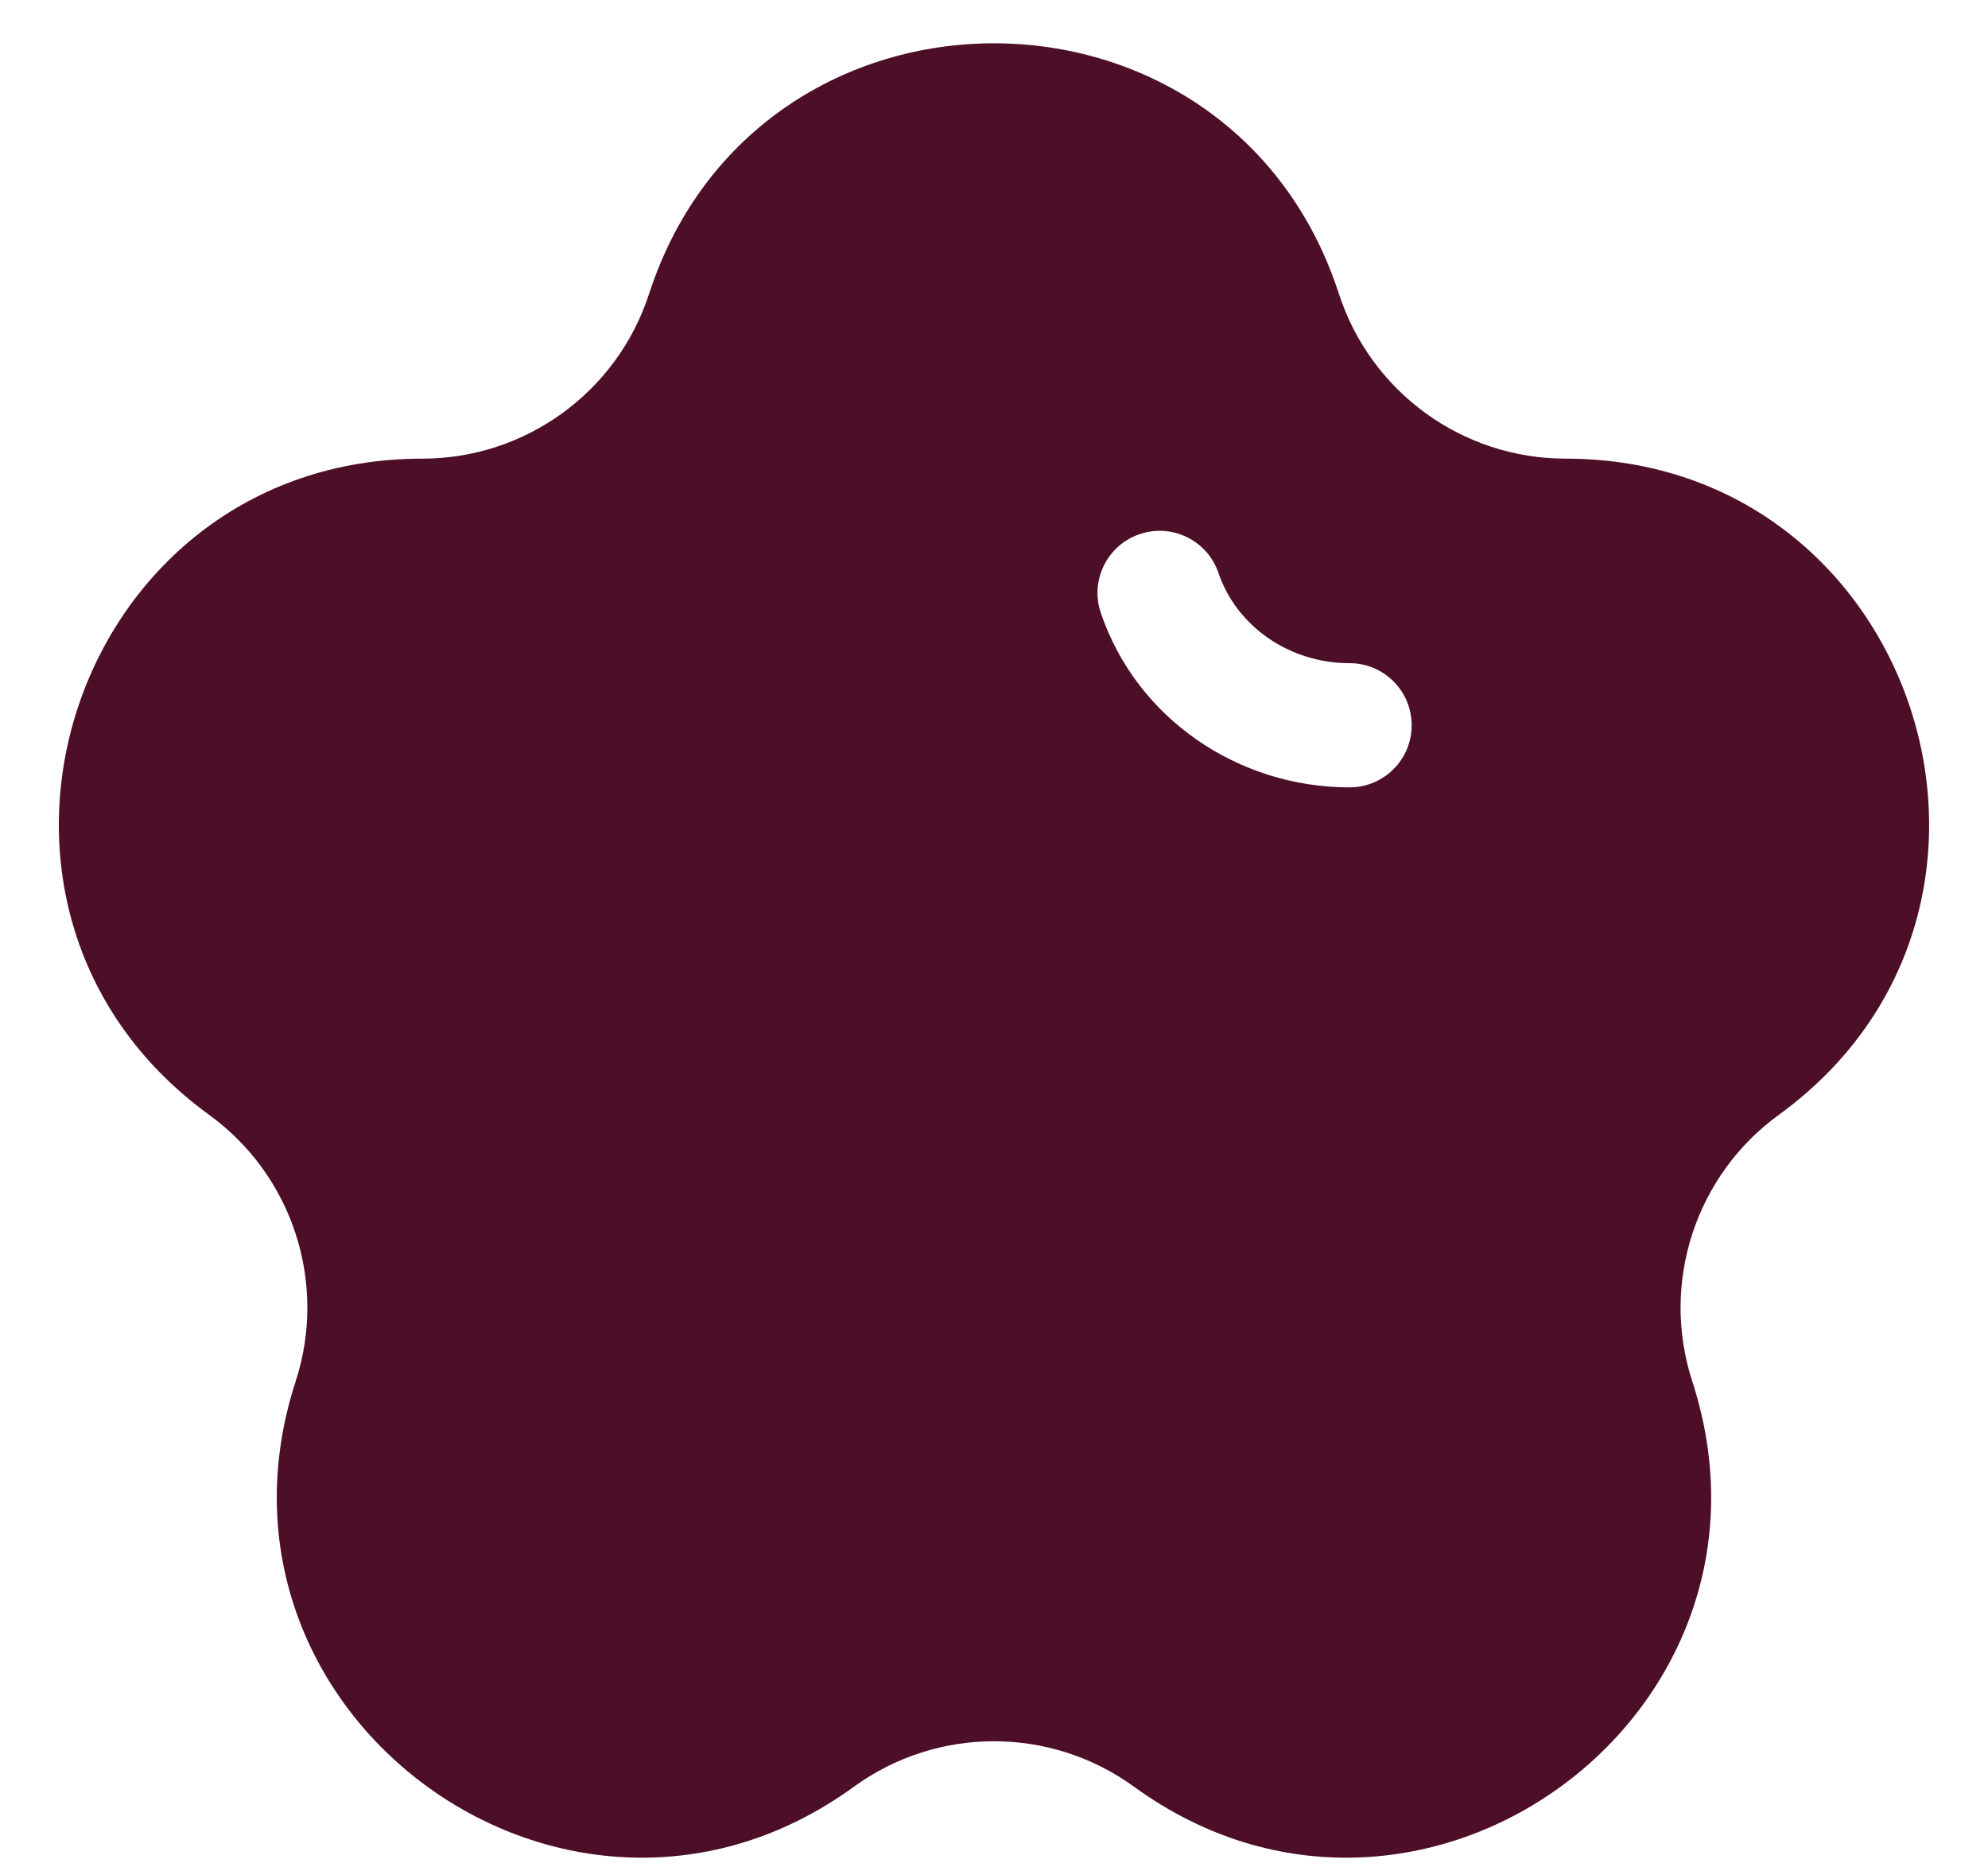 <svg width="33" height="31" viewBox="0 0 33 31" fill="none" xmlns="http://www.w3.org/2000/svg">
<g id="Star 1">
<path id="Vector" fill-rule="evenodd" clip-rule="evenodd" d="M10.774 4.879C12.576 -0.668 20.423 -0.668 22.226 4.879C22.756 6.51 24.275 7.614 25.99 7.614C31.823 7.614 34.248 15.077 29.529 18.506C28.142 19.513 27.561 21.3 28.091 22.931C29.893 28.478 23.545 33.09 18.826 29.662C17.439 28.654 15.56 28.654 14.173 29.662C9.455 33.09 3.106 28.478 4.908 22.931C5.438 21.3 4.858 19.513 3.47 18.506C-1.248 15.077 1.177 7.614 7.009 7.614C8.724 7.614 10.244 6.51 10.774 4.879ZM20.226 9.512C20.044 8.973 19.458 8.684 18.919 8.867C18.379 9.049 18.09 9.635 18.273 10.174C18.866 11.924 20.547 13.071 22.402 13.071C22.971 13.071 23.433 12.61 23.433 12.04C23.433 11.47 22.971 11.009 22.402 11.009C21.385 11.009 20.521 10.382 20.226 9.512Z" fill="#4D0F27"/>
</g>
</svg>
